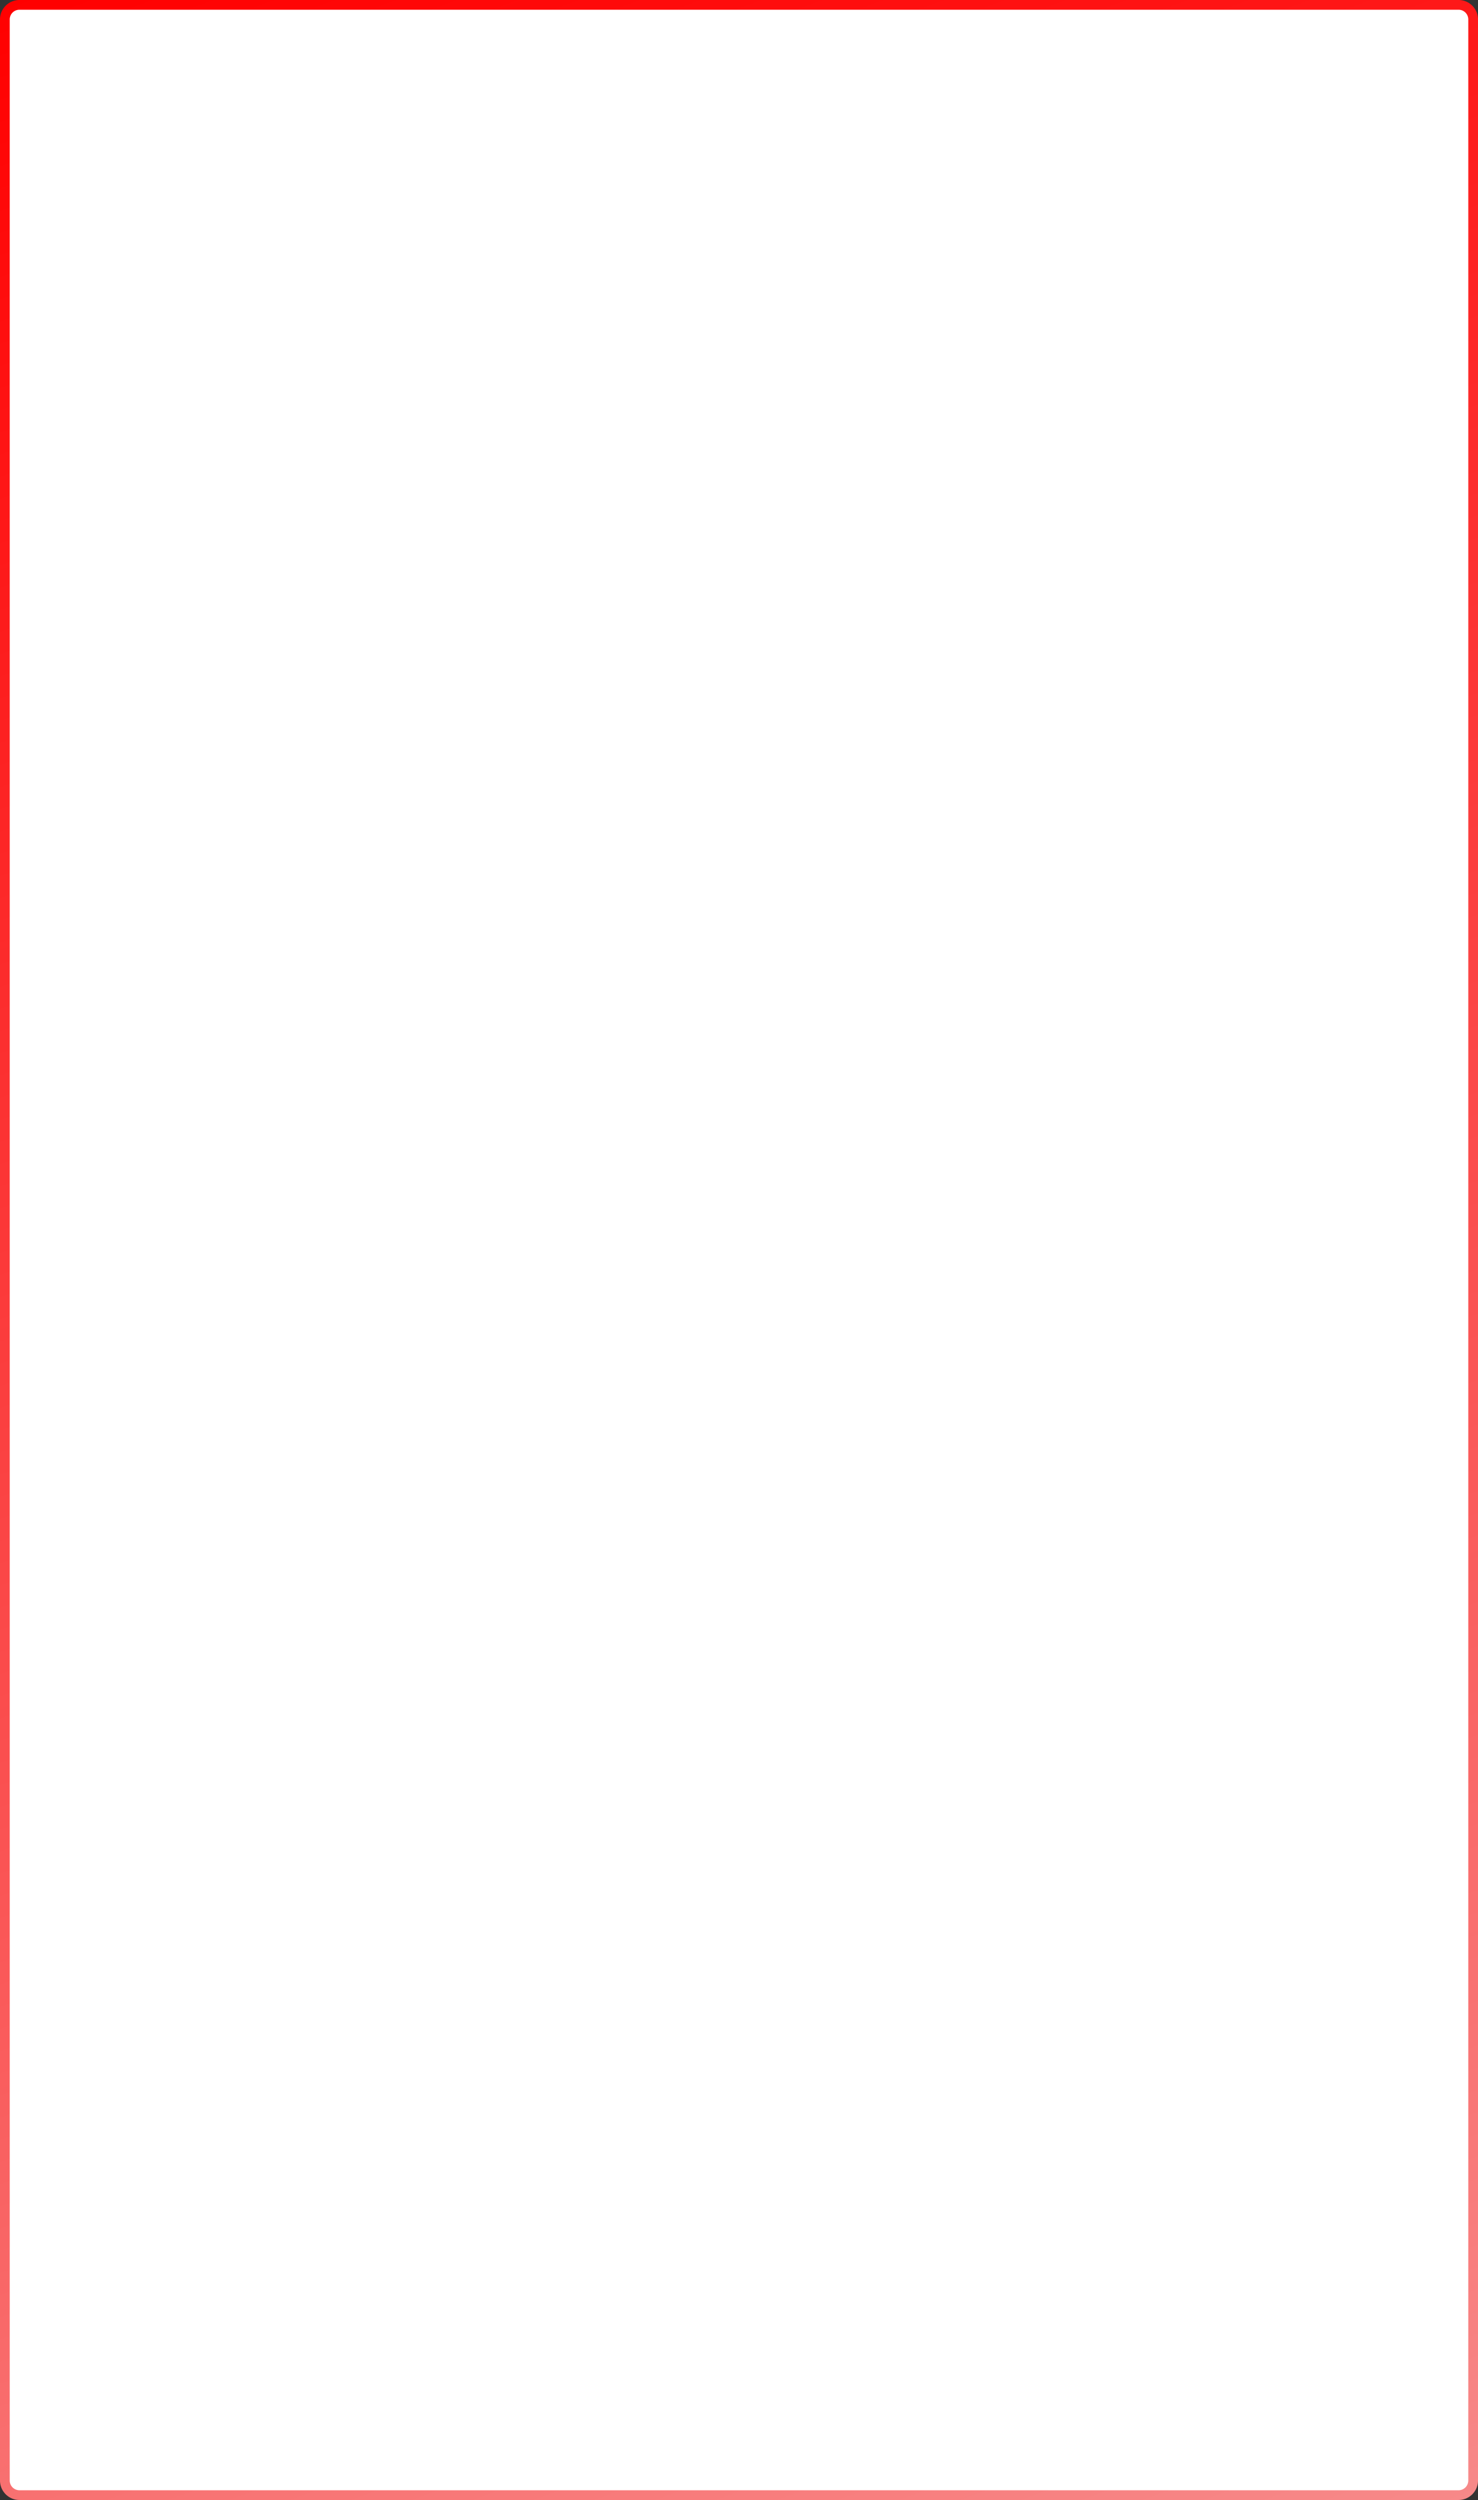 ﻿<?xml version="1.0" encoding="utf-8"?>
<svg version="1.1" xmlns:xlink="http://www.w3.org/1999/xlink" width="152px" height="257px" xmlns="http://www.w3.org/2000/svg">
  <rect width="100%" height="100%" fill="#333333" stroke="none"/>
  <defs>
    <linearGradient gradientUnits="userSpaceOnUse" x1="723.811" y1="646.606" x2="824.189" y2="922.394" id="LinearGradient354">
      <stop id="Stop355" stop-color="#ff0000" offset="0" />
      <stop id="Stop356" stop-color="#f78989" offset="1" />
    </linearGradient>
  </defs>
  <g transform="matrix(1 0 0 1 -698 -656 )">
    <path d="M 698.5 658  A 1.5 1.5 0 0 1 700 656.5 L 848 656.5  A 1.5 1.5 0 0 1 849.5 658 L 849.5 911  A 1.5 1.5 0 0 1 848 912.5 L 700 912.5  A 1.5 1.5 0 0 1 698.5 911 L 698.5 658  Z " fill-rule="nonzero" fill="#ffffff" stroke="none" />
    <path d="M 698.5 658  A 1.5 1.5 0 0 1 700 656.5 L 848 656.5  A 1.5 1.5 0 0 1 849.5 658 L 849.5 911  A 1.5 1.5 0 0 1 848 912.5 L 700 912.5  A 1.5 1.5 0 0 1 698.5 911 L 698.5 658  Z " stroke-width="1" stroke="url(#LinearGradient354)" fill="none" />
  </g>
</svg>